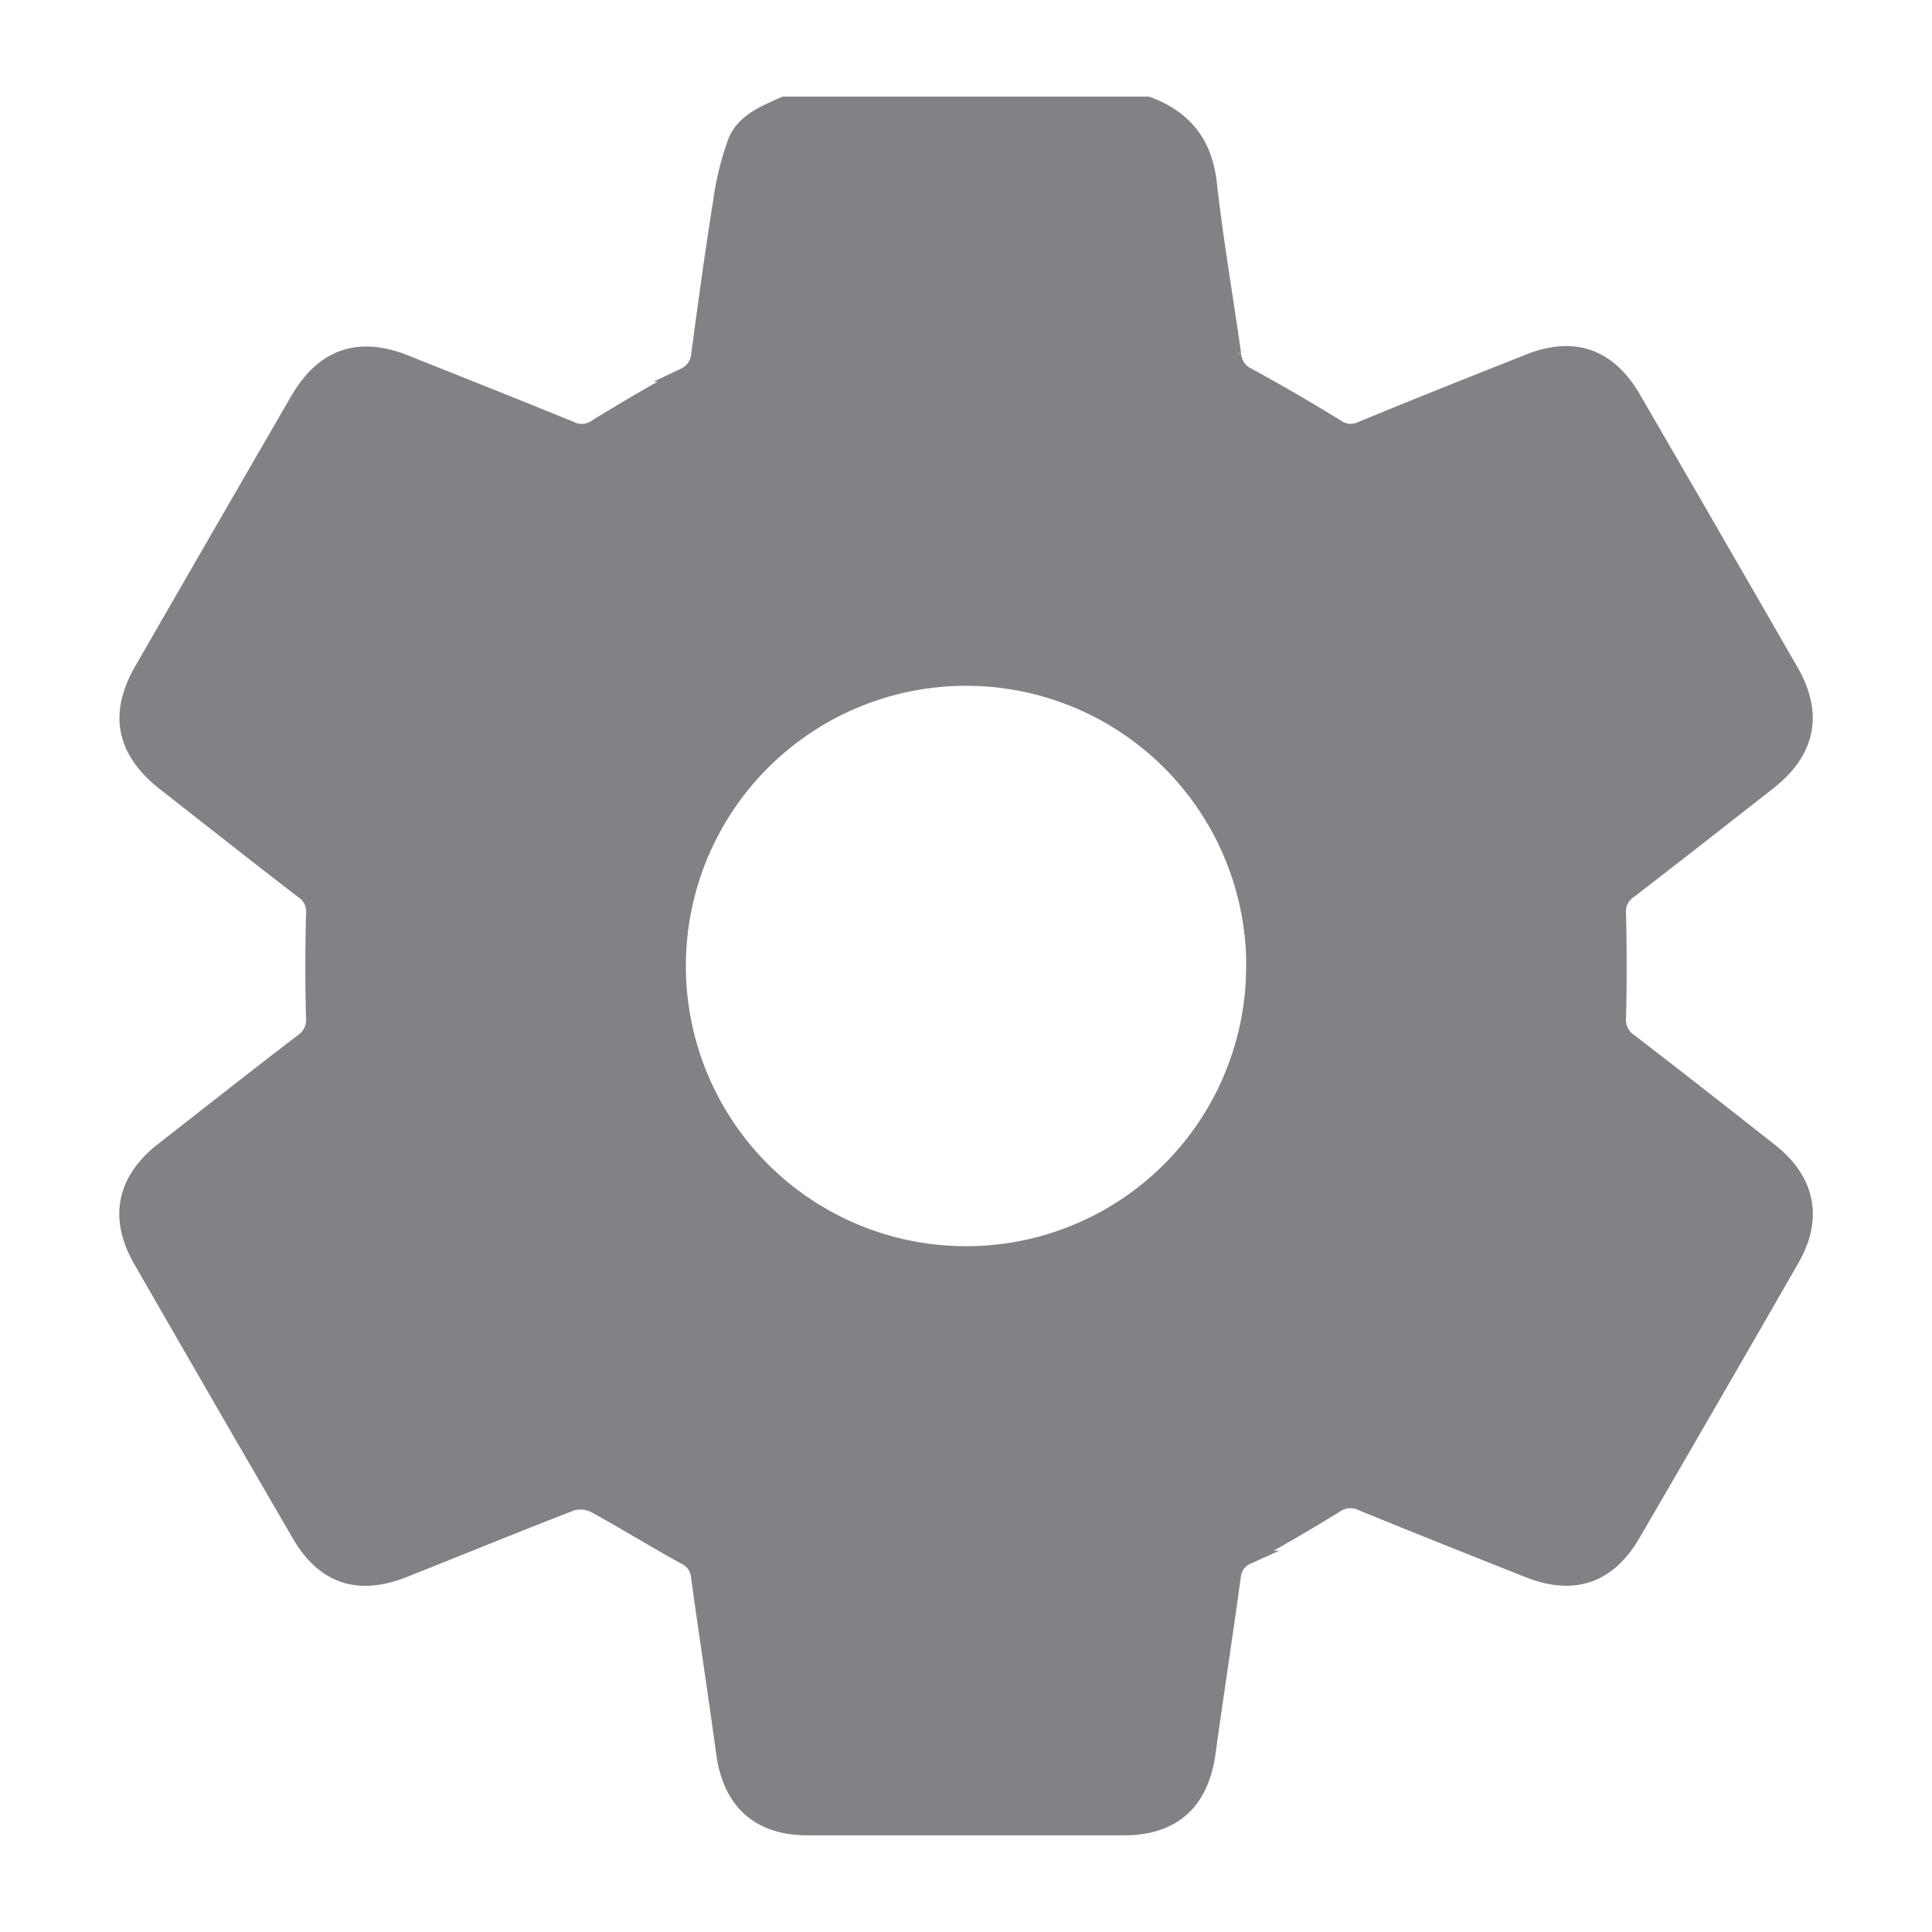 <svg id="Layer_1" data-name="Layer 1" xmlns="http://www.w3.org/2000/svg" viewBox="0 0 280 280"><defs><style>.cls-1{fill:#808285;stroke:#808285;stroke-miterlimit:10;stroke-width:2px;}</style></defs><title>Artboard 49 copy 30</title><path class="cls-1" d="M113.62,15h52.73c5.37,2,8.31,5.61,9,11.48.92,8.32,2.37,16.58,3.53,24.87a3.5,3.5,0,0,0,2,2.95c4.35,2.36,8.62,4.86,12.85,7.45a3.44,3.44,0,0,0,3.56.31c8-3.3,16.11-6.52,24.19-9.73,6.6-2.62,11.73-.84,15.32,5.34q11.44,19.72,22.82,39.49c3.64,6.32,2.52,11.8-3.25,16.32-6.73,5.26-13.44,10.55-20.22,15.75a3.47,3.47,0,0,0-1.49,3.26c.11,4.95.13,9.91,0,14.87a3.67,3.67,0,0,0,1.59,3.46c6.84,5.24,13.62,10.57,20.4,15.91,5.41,4.25,6.56,9.82,3.15,15.76q-11.48,20-23.06,39.9c-3.59,6.17-8.72,7.87-15.36,5.22-8-3.18-16-6.36-24-9.63a3.66,3.66,0,0,0-3.78.28c-4.21,2.61-8.51,5.08-12.84,7.48a3.3,3.3,0,0,0-1.93,2.74c-1.17,8.54-2.49,17.06-3.66,25.59-1,7.16-5.08,10.91-12.23,10.92q-23,0-45.9,0c-7.14,0-11.28-3.8-12.25-10.91-1.16-8.54-2.47-17.06-3.65-25.59a3.28,3.28,0,0,0-1.93-2.75c-4.41-2.43-8.69-5.09-13.11-7.5a4.38,4.38,0,0,0-3.25-.27c-8.11,3.13-16.15,6.43-24.23,9.64-6.67,2.66-11.76,1-15.35-5.21q-11.52-19.82-22.94-39.69c-3.57-6.2-2.43-11.72,3.2-16.13C30.28,161.32,37,156,43.77,150.83a3.67,3.67,0,0,0,1.58-3.46c-.14-5-.12-9.92,0-14.87a3.46,3.46,0,0,0-1.5-3.26c-6.71-5.16-13.35-10.4-20-15.61-6-4.72-7.14-10.07-3.34-16.66Q31.76,77.43,43.07,57.91c3.7-6.38,8.89-8.18,15.7-5.47,8,3.19,16,6.36,24,9.63a3.44,3.44,0,0,0,3.56-.29c4.22-2.59,8.49-5.1,12.84-7.47a3.52,3.52,0,0,0,2-2.94c1-7.41,2-14.82,3.19-22.21a41.27,41.27,0,0,1,2.14-8.68C107.73,17.44,110.81,16.27,113.62,15Zm68,125.11a41.61,41.61,0,1,0-41.66,41.5A41.57,41.57,0,0,0,181.6,140.11Z"/></svg>